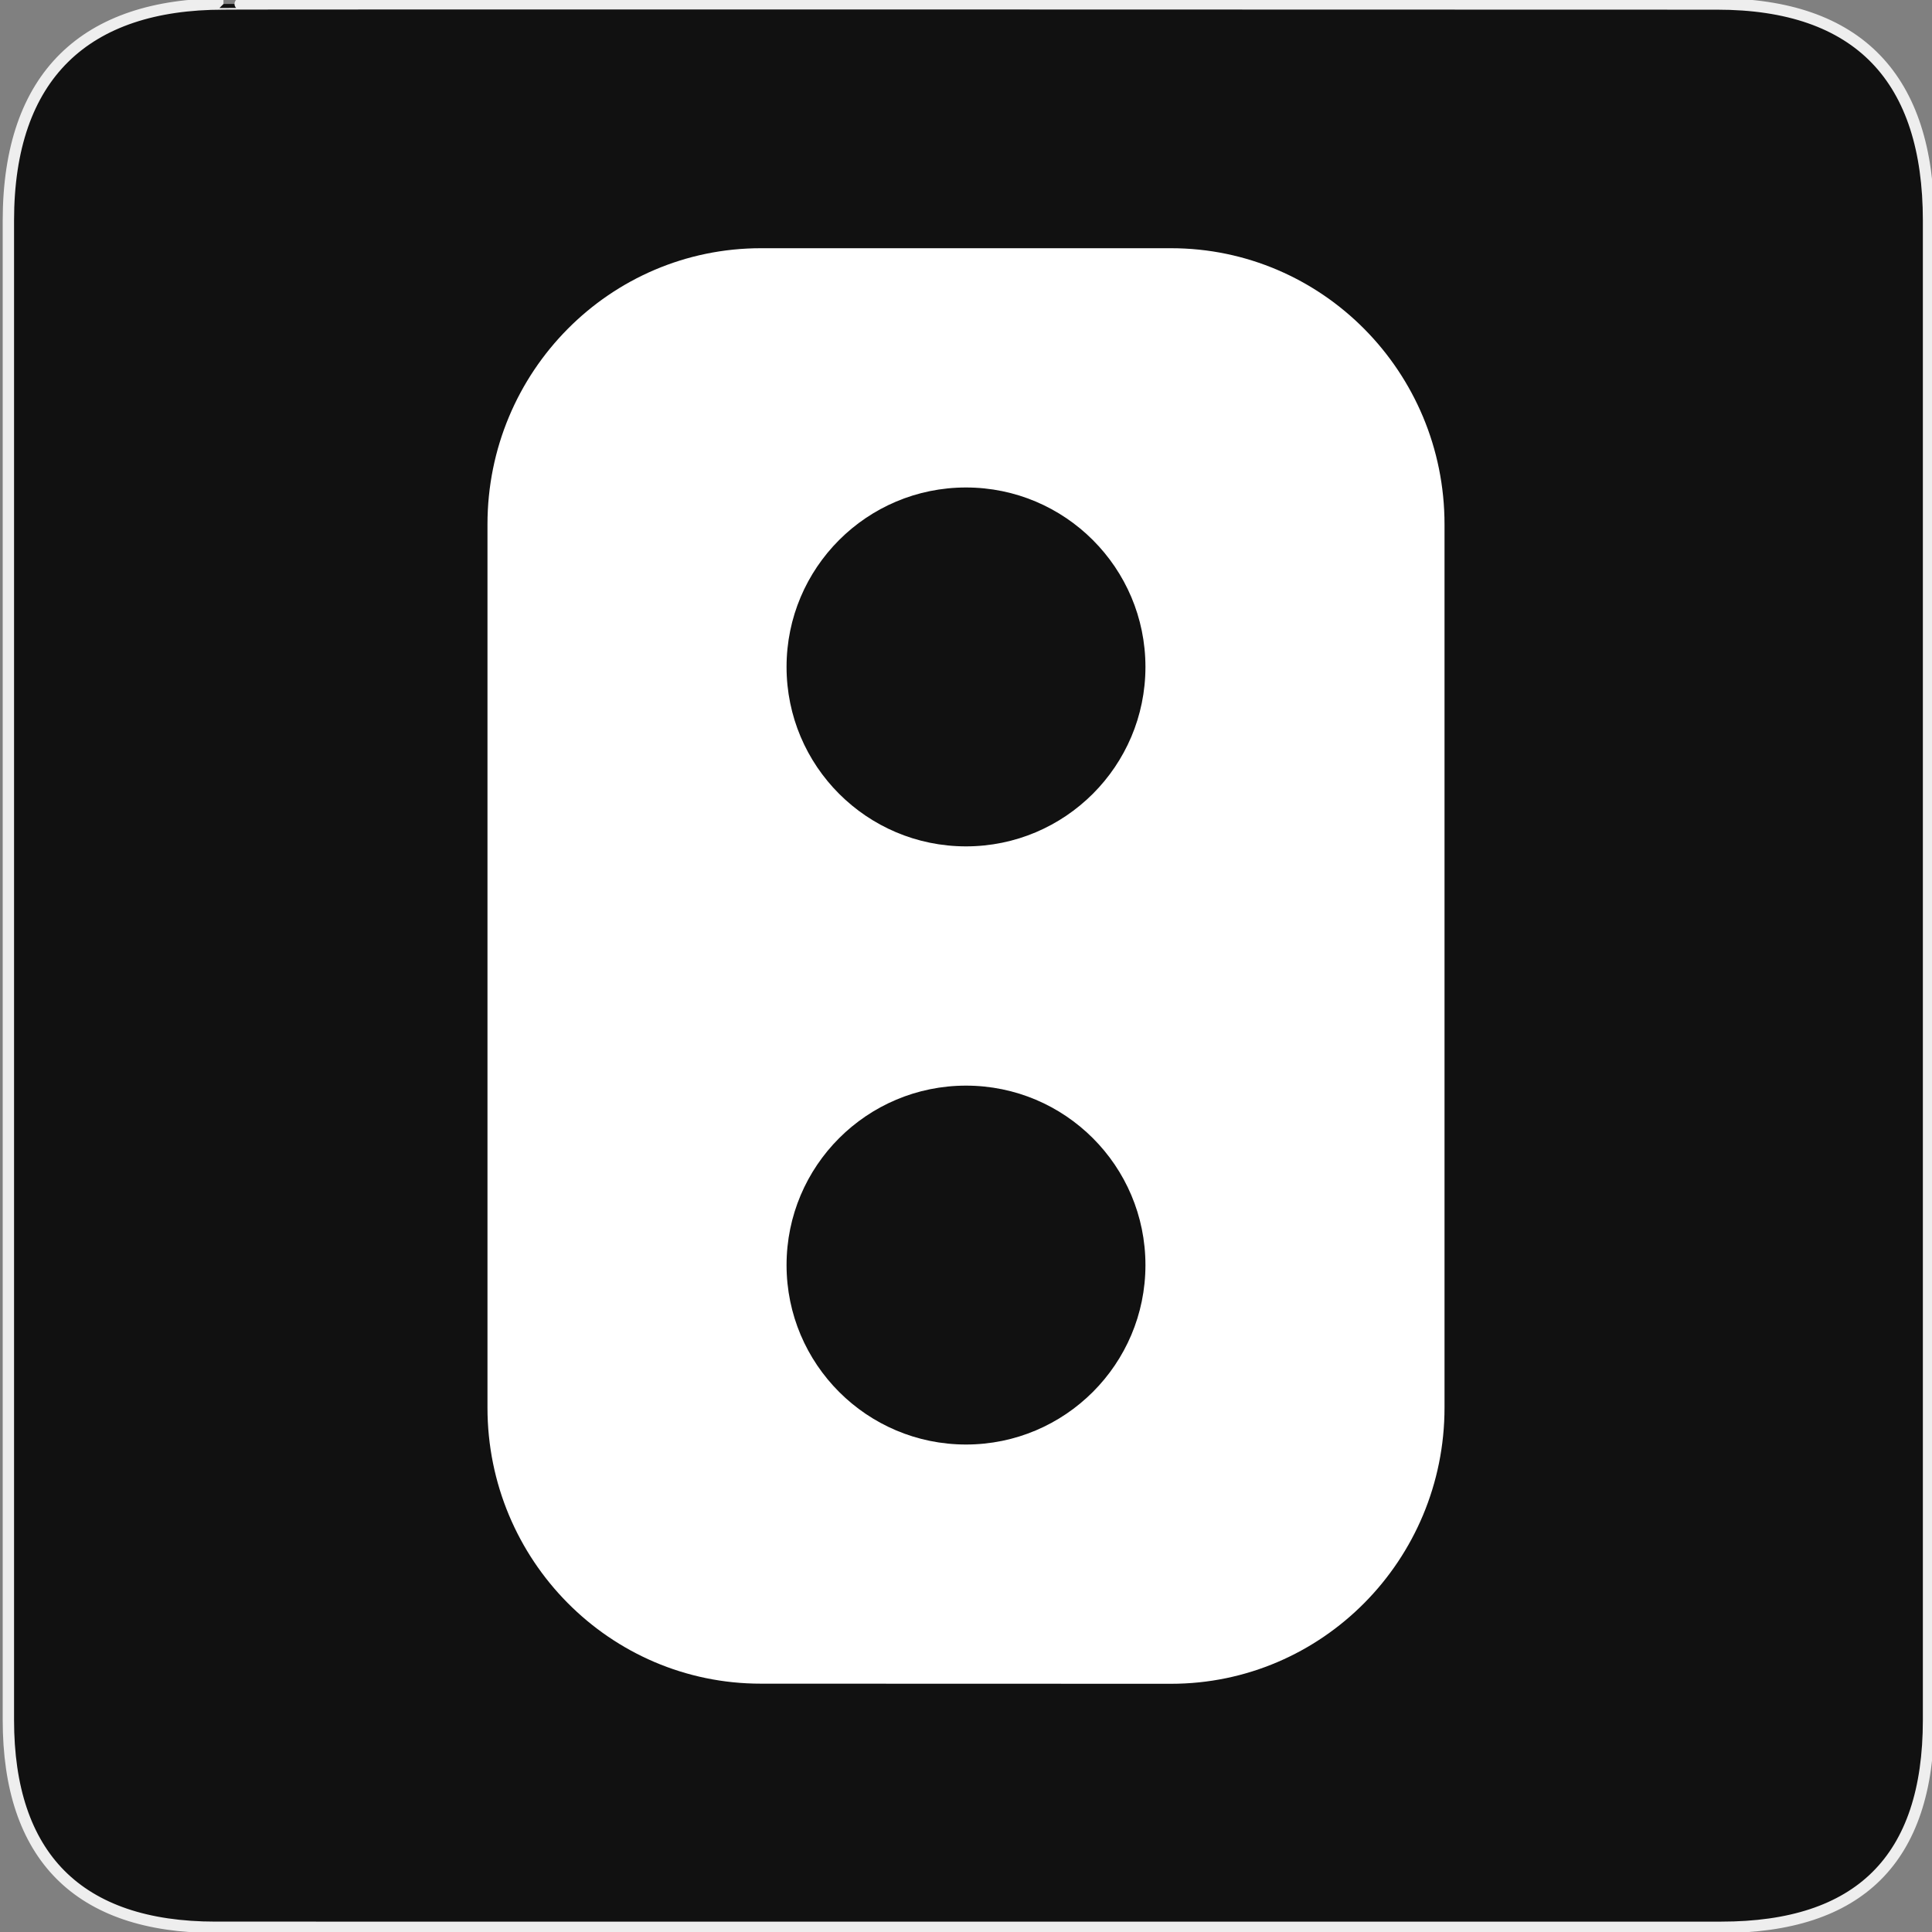 <?xml version="1.0" encoding="UTF-8" standalone="no"?>
<!-- Generator: Adobe Illustrator 15.0.0, SVG Export Plug-In . SVG Version: 6.00 Build 0)  -->

<svg
   xmlns:dc="http://purl.org/dc/elements/1.1/"
   xmlns:cc="http://creativecommons.org/ns#"
   xmlns:rdf="http://www.w3.org/1999/02/22-rdf-syntax-ns#"
   xmlns:svg="http://www.w3.org/2000/svg"
   xmlns="http://www.w3.org/2000/svg"
   xmlns:sodipodi="http://sodipodi.sourceforge.net/DTD/sodipodi-0.dtd"
   xmlns:inkscape="http://www.inkscape.org/namespaces/inkscape"
   version="1.1"
   x="0px"
   y="0px"
   width="580px"
   height="580px"
   viewBox="0 0 580 580"
   enable-background="new 0 0 580 580"
   xml:space="preserve"
   id="svg881"
   sodipodi:docname="railway_signals.svg"
   inkscape:version="0.92.3 (2405546, 2018-03-11)"><rect x="0" y="0" width="580" height="580" fill="#808080" stroke="none"/><defs
   id="defs885" /><sodipodi:namedview
   pagecolor="#ffffff"
   bordercolor="#666666"
   borderopacity="1"
   objecttolerance="10"
   gridtolerance="10"
   guidetolerance="10"
   inkscape:pageopacity="0"
   inkscape:pageshadow="2"
   inkscape:window-width="1387"
   inkscape:window-height="981"
   id="namedview883"
   showgrid="false"
   inkscape:zoom="1.2316035"
   inkscape:cx="290"
   inkscape:cy="290"
   inkscape:window-x="383"
   inkscape:window-y="81"
   inkscape:window-maximized="0"
   inkscape:current-layer="svg881" />
<g
   id="Layer_2"
   transform="translate(0.812,-0.568)">
	<g
   id="g1327">
		<path
   id="path1329"
   d="M 66.275,1.768 C 24.94,1.768 1.704,23.139 1.704,66.804 v 450.123 c 0,40.844 20.894,62.229 62.192,62.229 H 515.92 c 41.307,0 62.229,-20.316 62.229,-62.229 V 66.804 c 0,-42.601 -20.923,-65.036 -63.522,-65.036 -0.003,0 -448.494,-0.143 -448.352,0 z"
   inkscape:connector-curvature="0"
   style="fill:#111111;stroke:#eeeeee;stroke-width:3.408" />
	</g>
</g>

<path
   inkscape:connector-curvature="0"
   d="m 351.556,74.517 c 45.323,0 82.099,37.099 82.099,82.889 v 265.188 c 0,45.754 -36.74,82.889 -82.099,82.889 l -123.113,-0.036 c -45.359,0.036 -82.099,-37.099 -82.099,-82.853 V 157.406 c 0,-45.79 36.74,-82.889 82.099,-82.889 z M 290,325.914 c -29.737,0 -53.871,24.098 -53.871,53.871 0,29.737 24.134,53.871 53.871,53.871 29.737,0 53.871,-24.134 53.871,-53.871 0,-29.773 -24.134,-53.871 -53.871,-53.871 z m 0,-179.569 c -29.773,0 -53.871,24.134 -53.871,53.871 0,29.737 24.098,53.871 53.871,53.871 29.737,0 53.871,-24.134 53.871,-53.871 0,-29.737 -24.134,-53.871 -53.871,-53.871 z"
   id="path3230"
   style="stroke-width:35.914;fill:#ffffff;fill-opacity:1" /></svg>